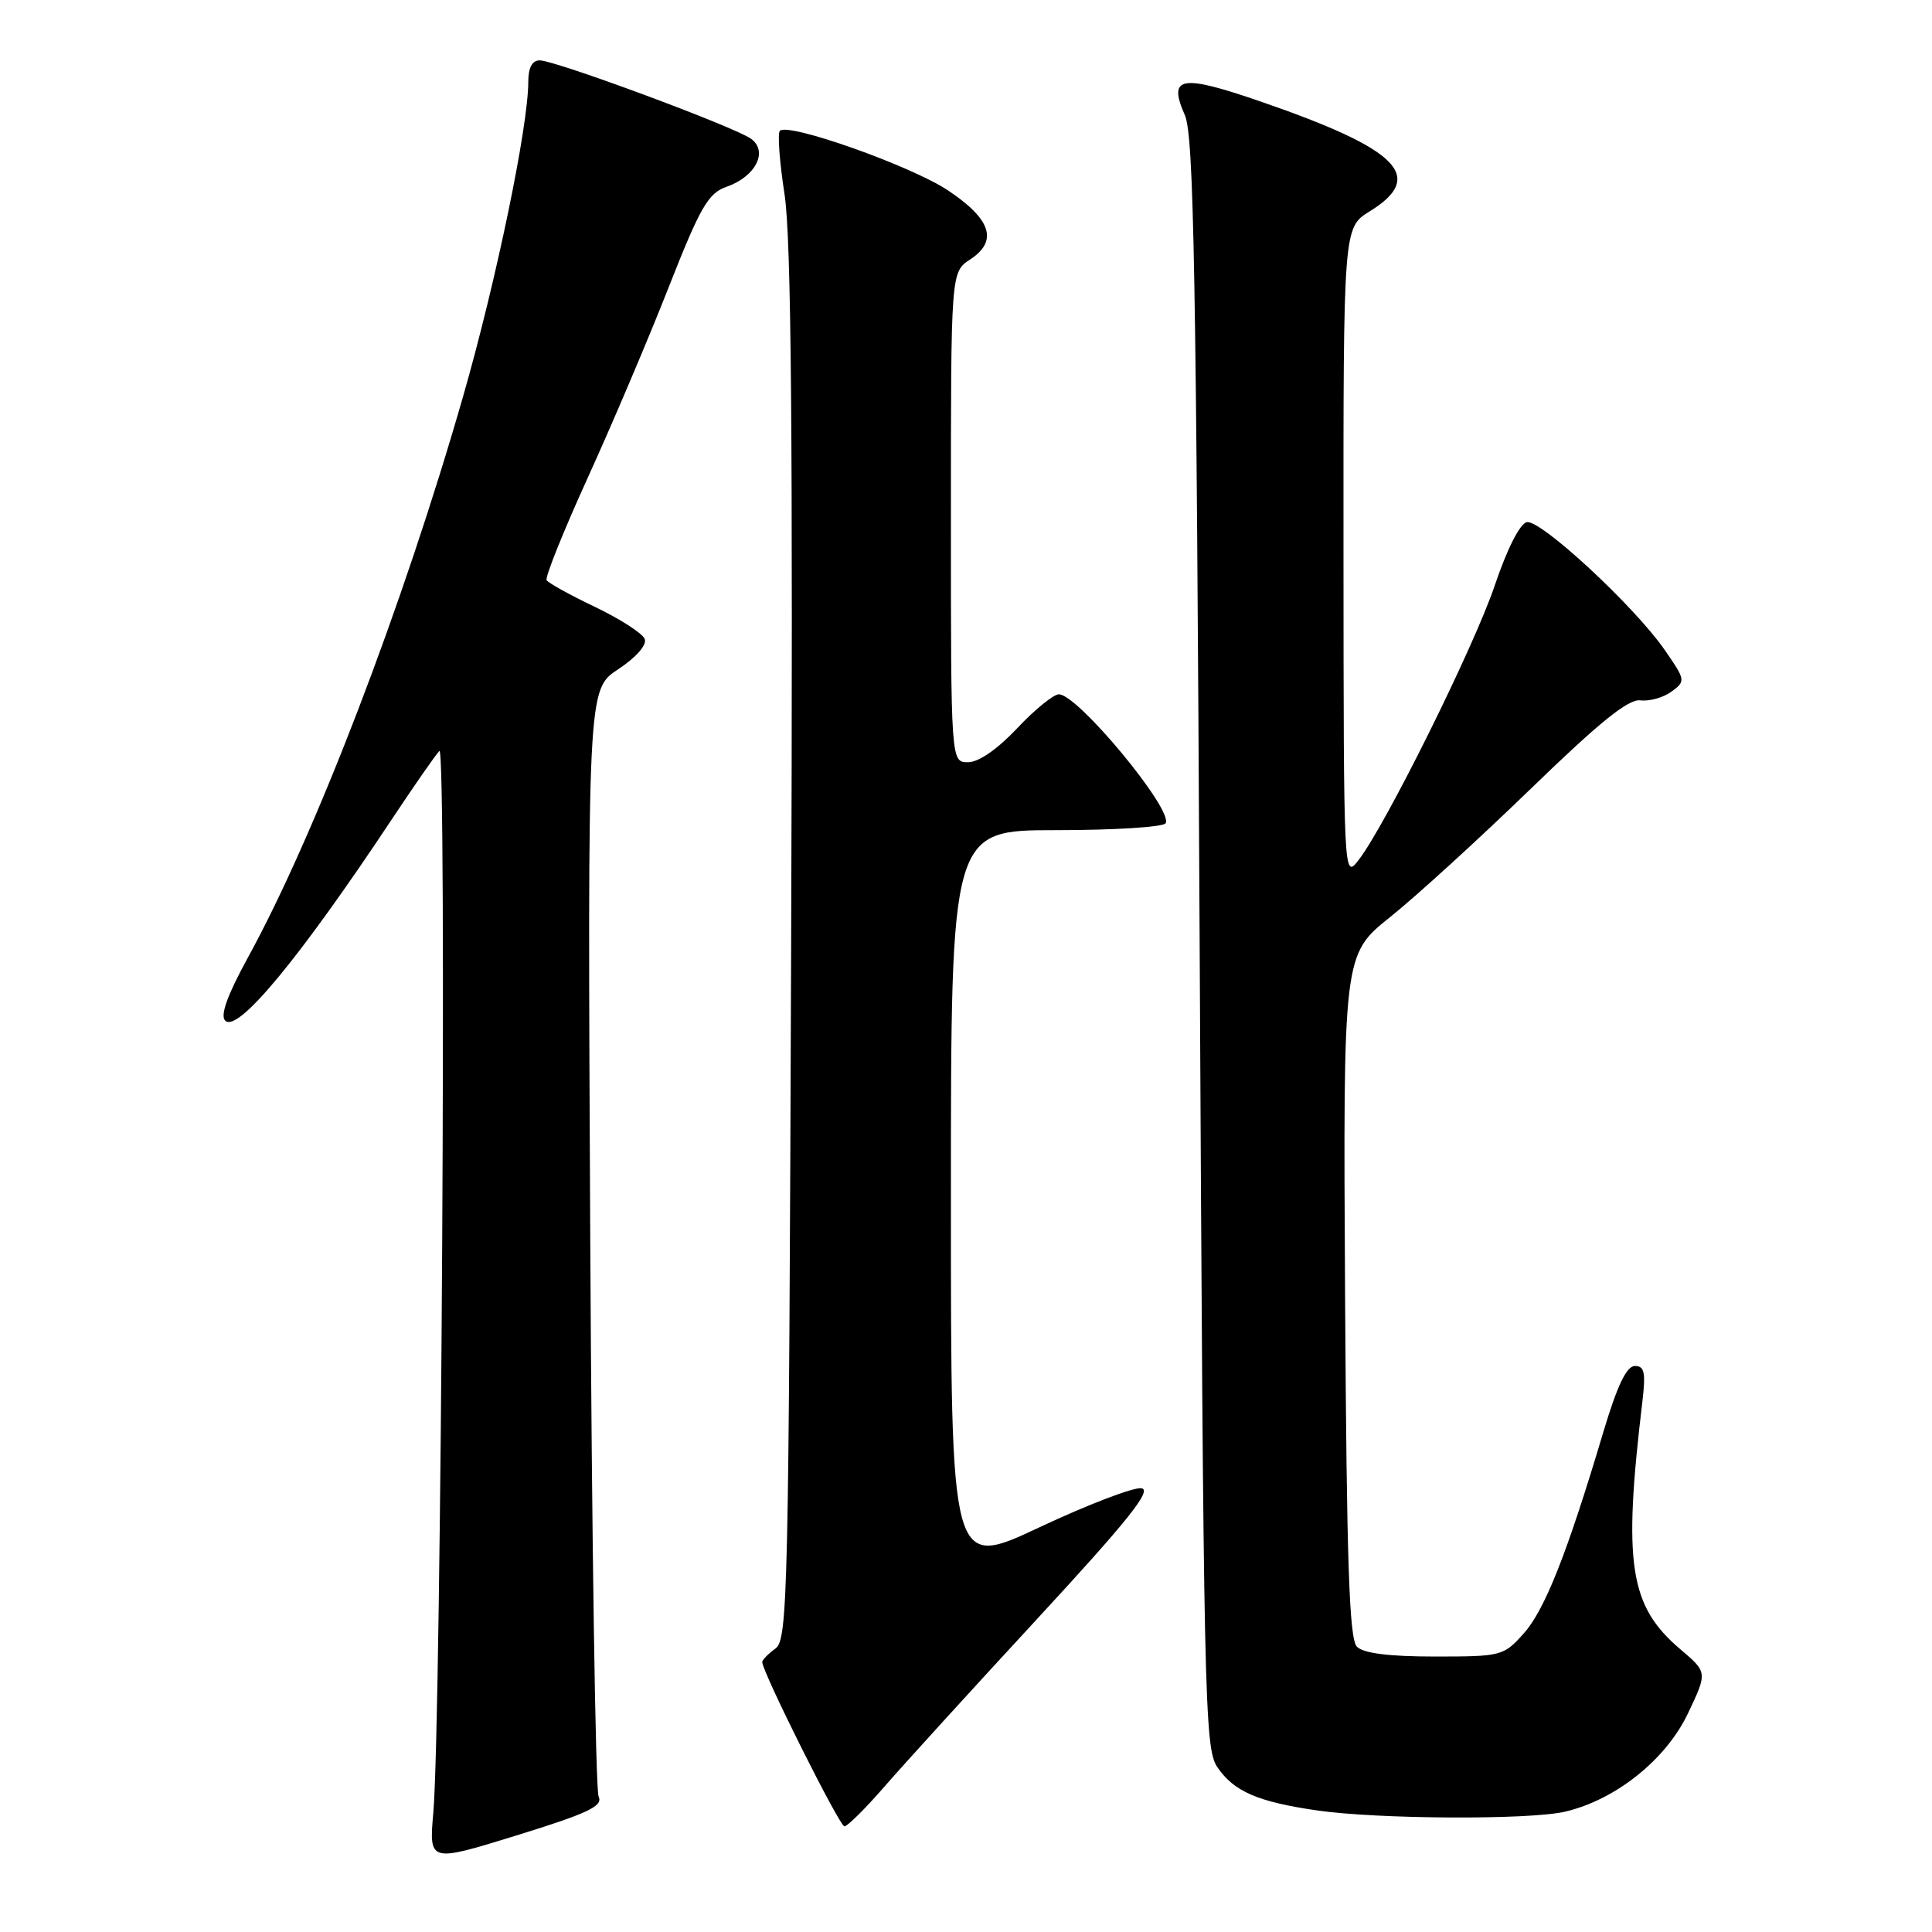 <?xml version="1.0" encoding="UTF-8" standalone="no"?>
<!DOCTYPE svg PUBLIC "-//W3C//DTD SVG 1.1//EN" "http://www.w3.org/Graphics/SVG/1.1/DTD/svg11.dtd" >
<svg xmlns="http://www.w3.org/2000/svg" xmlns:xlink="http://www.w3.org/1999/xlink" version="1.1" viewBox="0 0 256 256">
 <g >
 <path fill="currentColor"
d=" M 79.32 238.05 C 78.91 237.20 78.41 203.84 78.21 163.93 C 77.85 91.36 77.85 91.36 81.90 88.69 C 84.30 87.10 85.73 85.47 85.43 84.67 C 85.14 83.93 82.20 82.03 78.88 80.44 C 75.56 78.86 72.66 77.25 72.43 76.88 C 72.20 76.51 74.64 70.42 77.86 63.35 C 81.08 56.28 85.91 44.93 88.58 38.12 C 92.79 27.42 93.84 25.60 96.25 24.76 C 100.12 23.41 101.83 20.08 99.52 18.39 C 97.38 16.83 73.59 8.00 71.51 8.00 C 70.52 8.00 70.00 8.97 70.00 10.83 C 70.00 16.73 65.78 37.12 61.37 52.50 C 53.39 80.31 41.78 110.60 32.86 126.86 C 30.13 131.85 29.15 134.55 29.84 135.24 C 31.50 136.90 39.67 127.02 51.96 108.50 C 54.88 104.10 57.70 100.05 58.22 99.50 C 59.22 98.44 58.48 227.91 57.42 240.15 C 56.84 246.79 56.84 246.79 68.45 243.20 C 77.95 240.26 79.93 239.32 79.32 238.05 Z  M 117.18 236.75 C 119.69 233.86 128.80 223.85 137.44 214.50 C 149.51 201.43 152.70 197.43 151.25 197.20 C 150.21 197.04 144.10 199.38 137.68 202.40 C 126.00 207.88 126.00 207.88 126.00 158.94 C 126.00 110.00 126.00 110.00 139.94 110.00 C 147.61 110.00 154.14 109.59 154.45 109.09 C 155.52 107.35 142.82 92.00 140.31 92.00 C 139.60 92.00 137.11 94.02 134.78 96.50 C 132.17 99.27 129.68 101.00 128.27 101.00 C 126.00 101.00 126.00 101.00 126.00 68.52 C 126.00 36.05 126.00 36.05 128.55 34.38 C 132.27 31.94 131.36 29.07 125.63 25.24 C 120.78 22.00 104.46 16.21 103.34 17.33 C 103.01 17.65 103.29 21.42 103.95 25.71 C 104.85 31.49 105.07 57.23 104.83 125.33 C 104.52 211.41 104.39 217.24 102.75 218.44 C 101.79 219.14 101.00 219.95 101.00 220.23 C 101.00 221.53 111.24 242.00 111.89 242.00 C 112.29 242.00 114.67 239.64 117.18 236.75 Z  M 207.36 240.06 C 214.07 238.50 220.74 233.17 223.66 227.04 C 226.25 221.59 226.25 221.59 222.66 218.54 C 215.90 212.81 215.05 207.26 217.62 185.75 C 218.08 181.87 217.90 181.00 216.63 181.00 C 215.53 181.00 214.29 183.60 212.45 189.75 C 207.67 205.80 204.70 213.30 201.92 216.42 C 199.23 219.43 198.96 219.50 190.13 219.50 C 184.06 219.50 180.67 219.07 179.80 218.20 C 178.78 217.18 178.44 207.17 178.23 171.70 C 177.97 126.50 177.97 126.50 184.22 121.50 C 187.66 118.75 196.04 111.10 202.84 104.51 C 211.95 95.68 215.78 92.59 217.36 92.80 C 218.54 92.95 220.39 92.44 221.47 91.65 C 223.38 90.25 223.36 90.13 220.56 86.09 C 216.55 80.31 204.15 68.82 202.31 69.19 C 201.40 69.38 199.71 72.71 198.09 77.50 C 195.36 85.63 183.55 109.44 179.99 114.00 C 178.05 116.49 178.04 116.32 178.02 73.33 C 178.00 30.16 178.00 30.16 181.50 28.00 C 188.96 23.39 185.41 19.80 167.15 13.49 C 156.44 9.79 154.72 10.09 157.00 15.26 C 158.19 17.97 158.51 35.91 158.96 125.00 C 159.47 225.37 159.60 231.65 161.30 234.15 C 163.49 237.38 166.65 238.75 174.50 239.89 C 182.61 241.06 202.59 241.16 207.36 240.06 Z "/>
</g>
</svg>